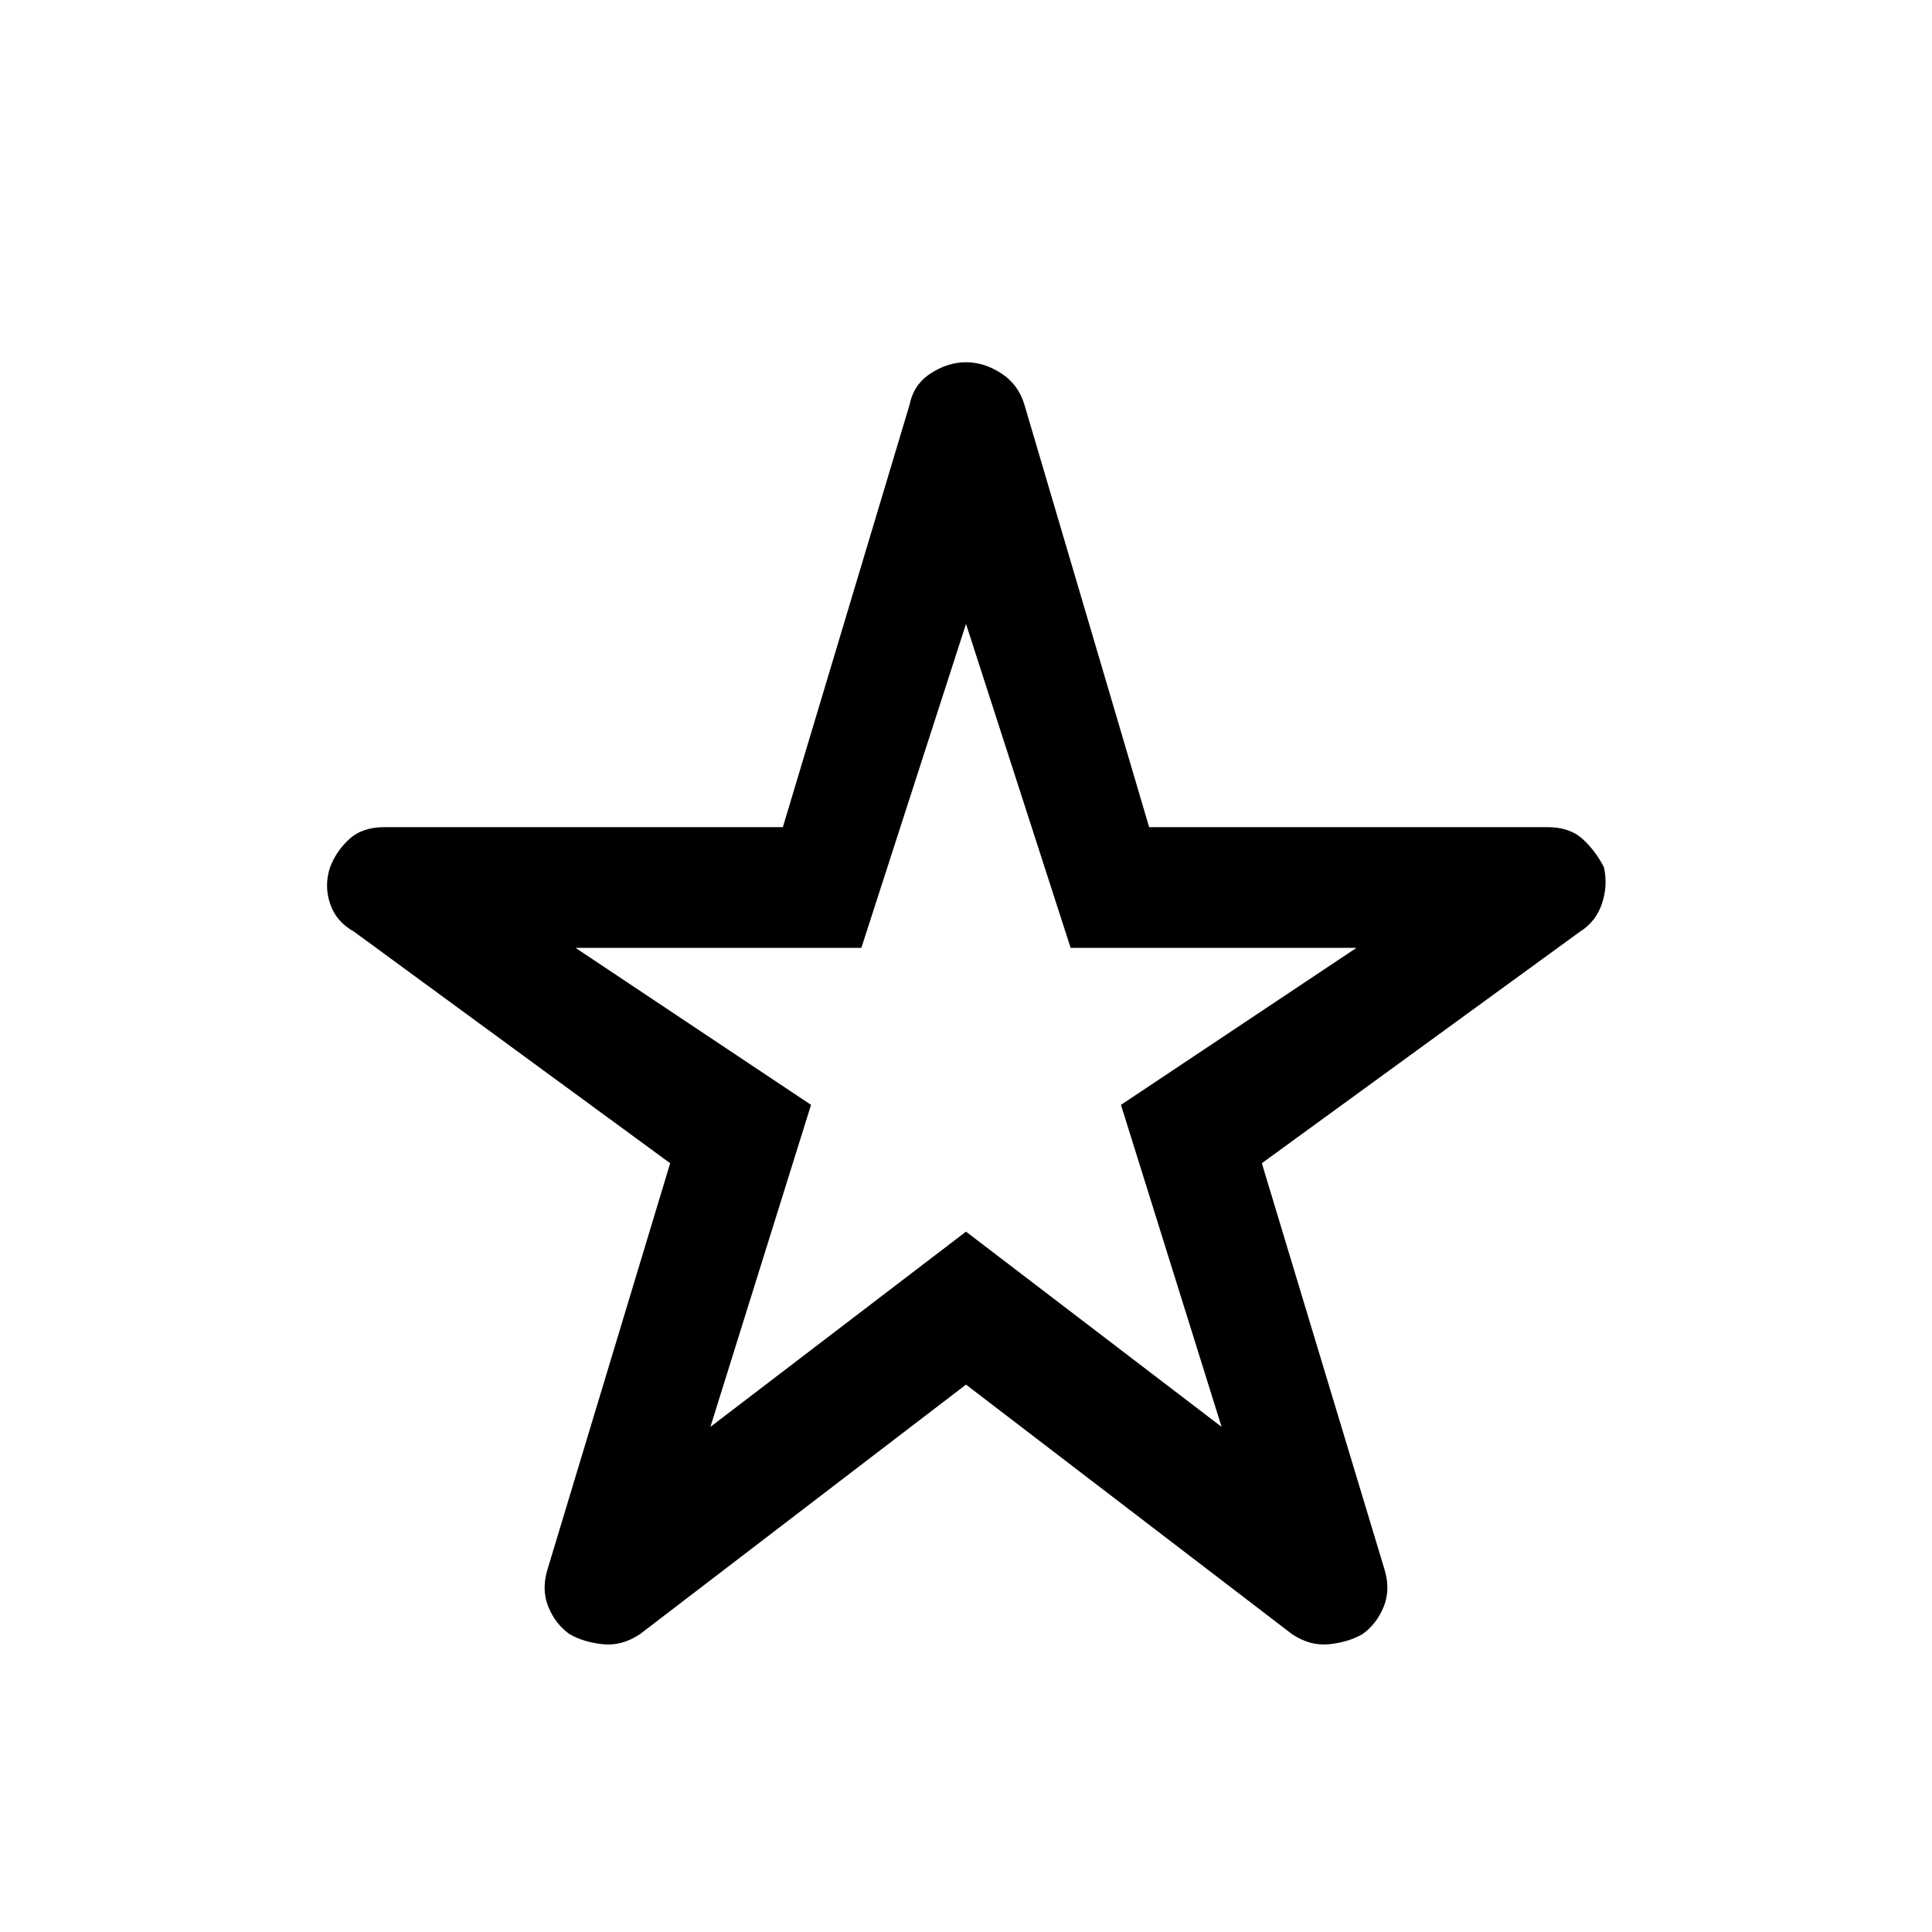 <svg xmlns="http://www.w3.org/2000/svg" height="48" width="48"><path d="M17.65 35.45 24 30.6l6.35 4.85-2.5-8 5.85-3.9h-7.1L24 15.5l-2.6 8.05h-7.1l5.85 3.9ZM24 34.4l-8.1 6.2q-.45.3-.925.25-.475-.05-.825-.25-.35-.25-.525-.675Q13.45 39.5 13.6 39l3.05-10.1-7.85-5.75q-.45-.25-.6-.7-.15-.45 0-.9.15-.4.475-.7.325-.3.875-.3h9.9l3.15-10.5q.1-.5.525-.775Q23.55 9 24 9t.875.275q.425.275.575.775l3.1 10.5h9.9q.55 0 .875.3.325.3.525.7.1.45-.05.9-.15.45-.55.7l-7.9 5.75L34.4 39q.15.5-.025.925-.175.425-.525.675-.35.2-.825.25-.475.05-.925-.25Zm0-8.95Z"/></svg>